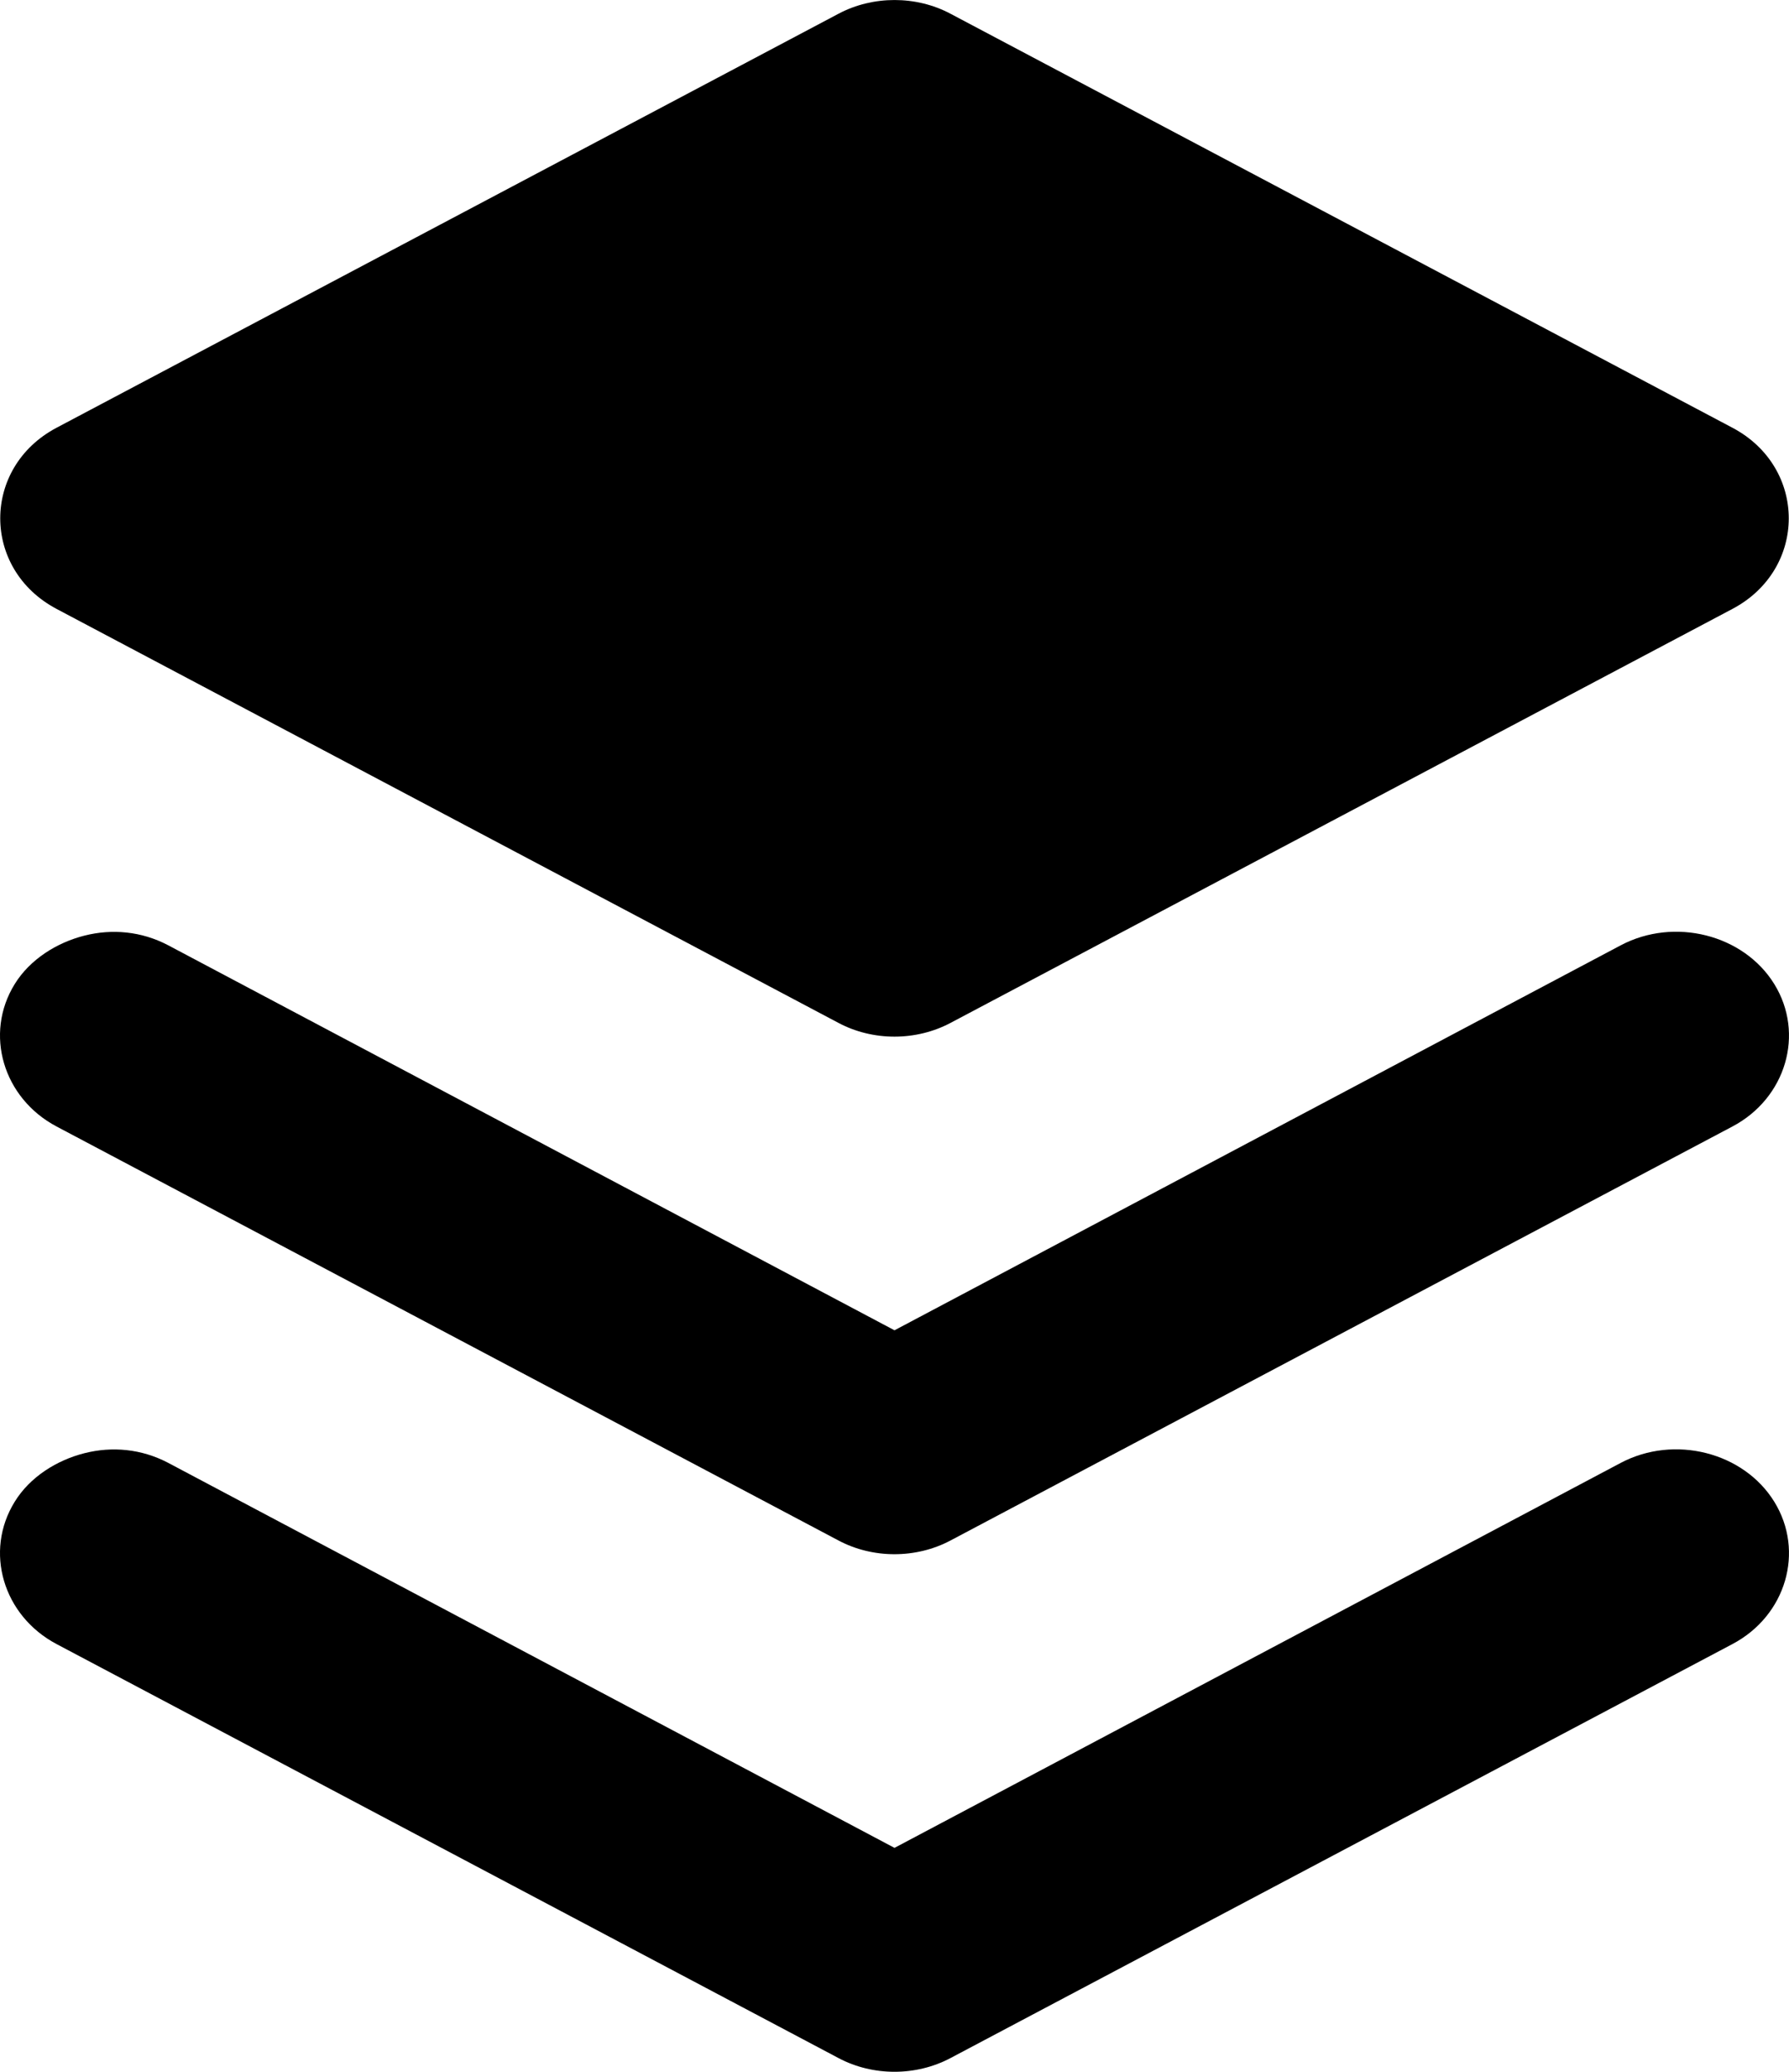<svg width="19" height="22" viewBox="0 0 19 22" fill="none" xmlns="http://www.w3.org/2000/svg">
<path d="M8.907 0.145L0.601 4.542C-0.197 4.964 -0.197 6.044 0.601 6.466C1.639 7.015 7.868 10.313 8.907 10.863C9.271 11.056 9.728 11.056 10.093 10.863L18.399 6.466C19.197 6.044 19.197 4.964 18.399 4.542L10.093 0.145C9.729 -0.048 9.272 -0.048 8.907 0.145ZM0.897 9.935C0.604 10.009 0.318 10.187 0.156 10.45C-0.17 10.977 0.032 11.661 0.601 11.962L8.907 16.359C9.271 16.552 9.728 16.552 10.093 16.359L18.399 11.962C18.969 11.661 19.169 10.977 18.844 10.45C18.519 9.923 17.782 9.737 17.213 10.038L9.5 14.126L1.787 10.038C1.502 9.888 1.19 9.861 0.897 9.935ZM0.897 15.431C0.604 15.505 0.318 15.683 0.156 15.947C-0.17 16.474 0.032 17.157 0.601 17.458L8.907 21.855C9.271 22.048 9.728 22.048 10.093 21.855L18.399 17.458C18.969 17.157 19.169 16.474 18.844 15.947C18.519 15.42 17.782 15.233 17.213 15.534L9.5 19.622L1.787 15.534C1.502 15.384 1.19 15.357 0.897 15.431Z" fill="currentColor"/>
</svg>
